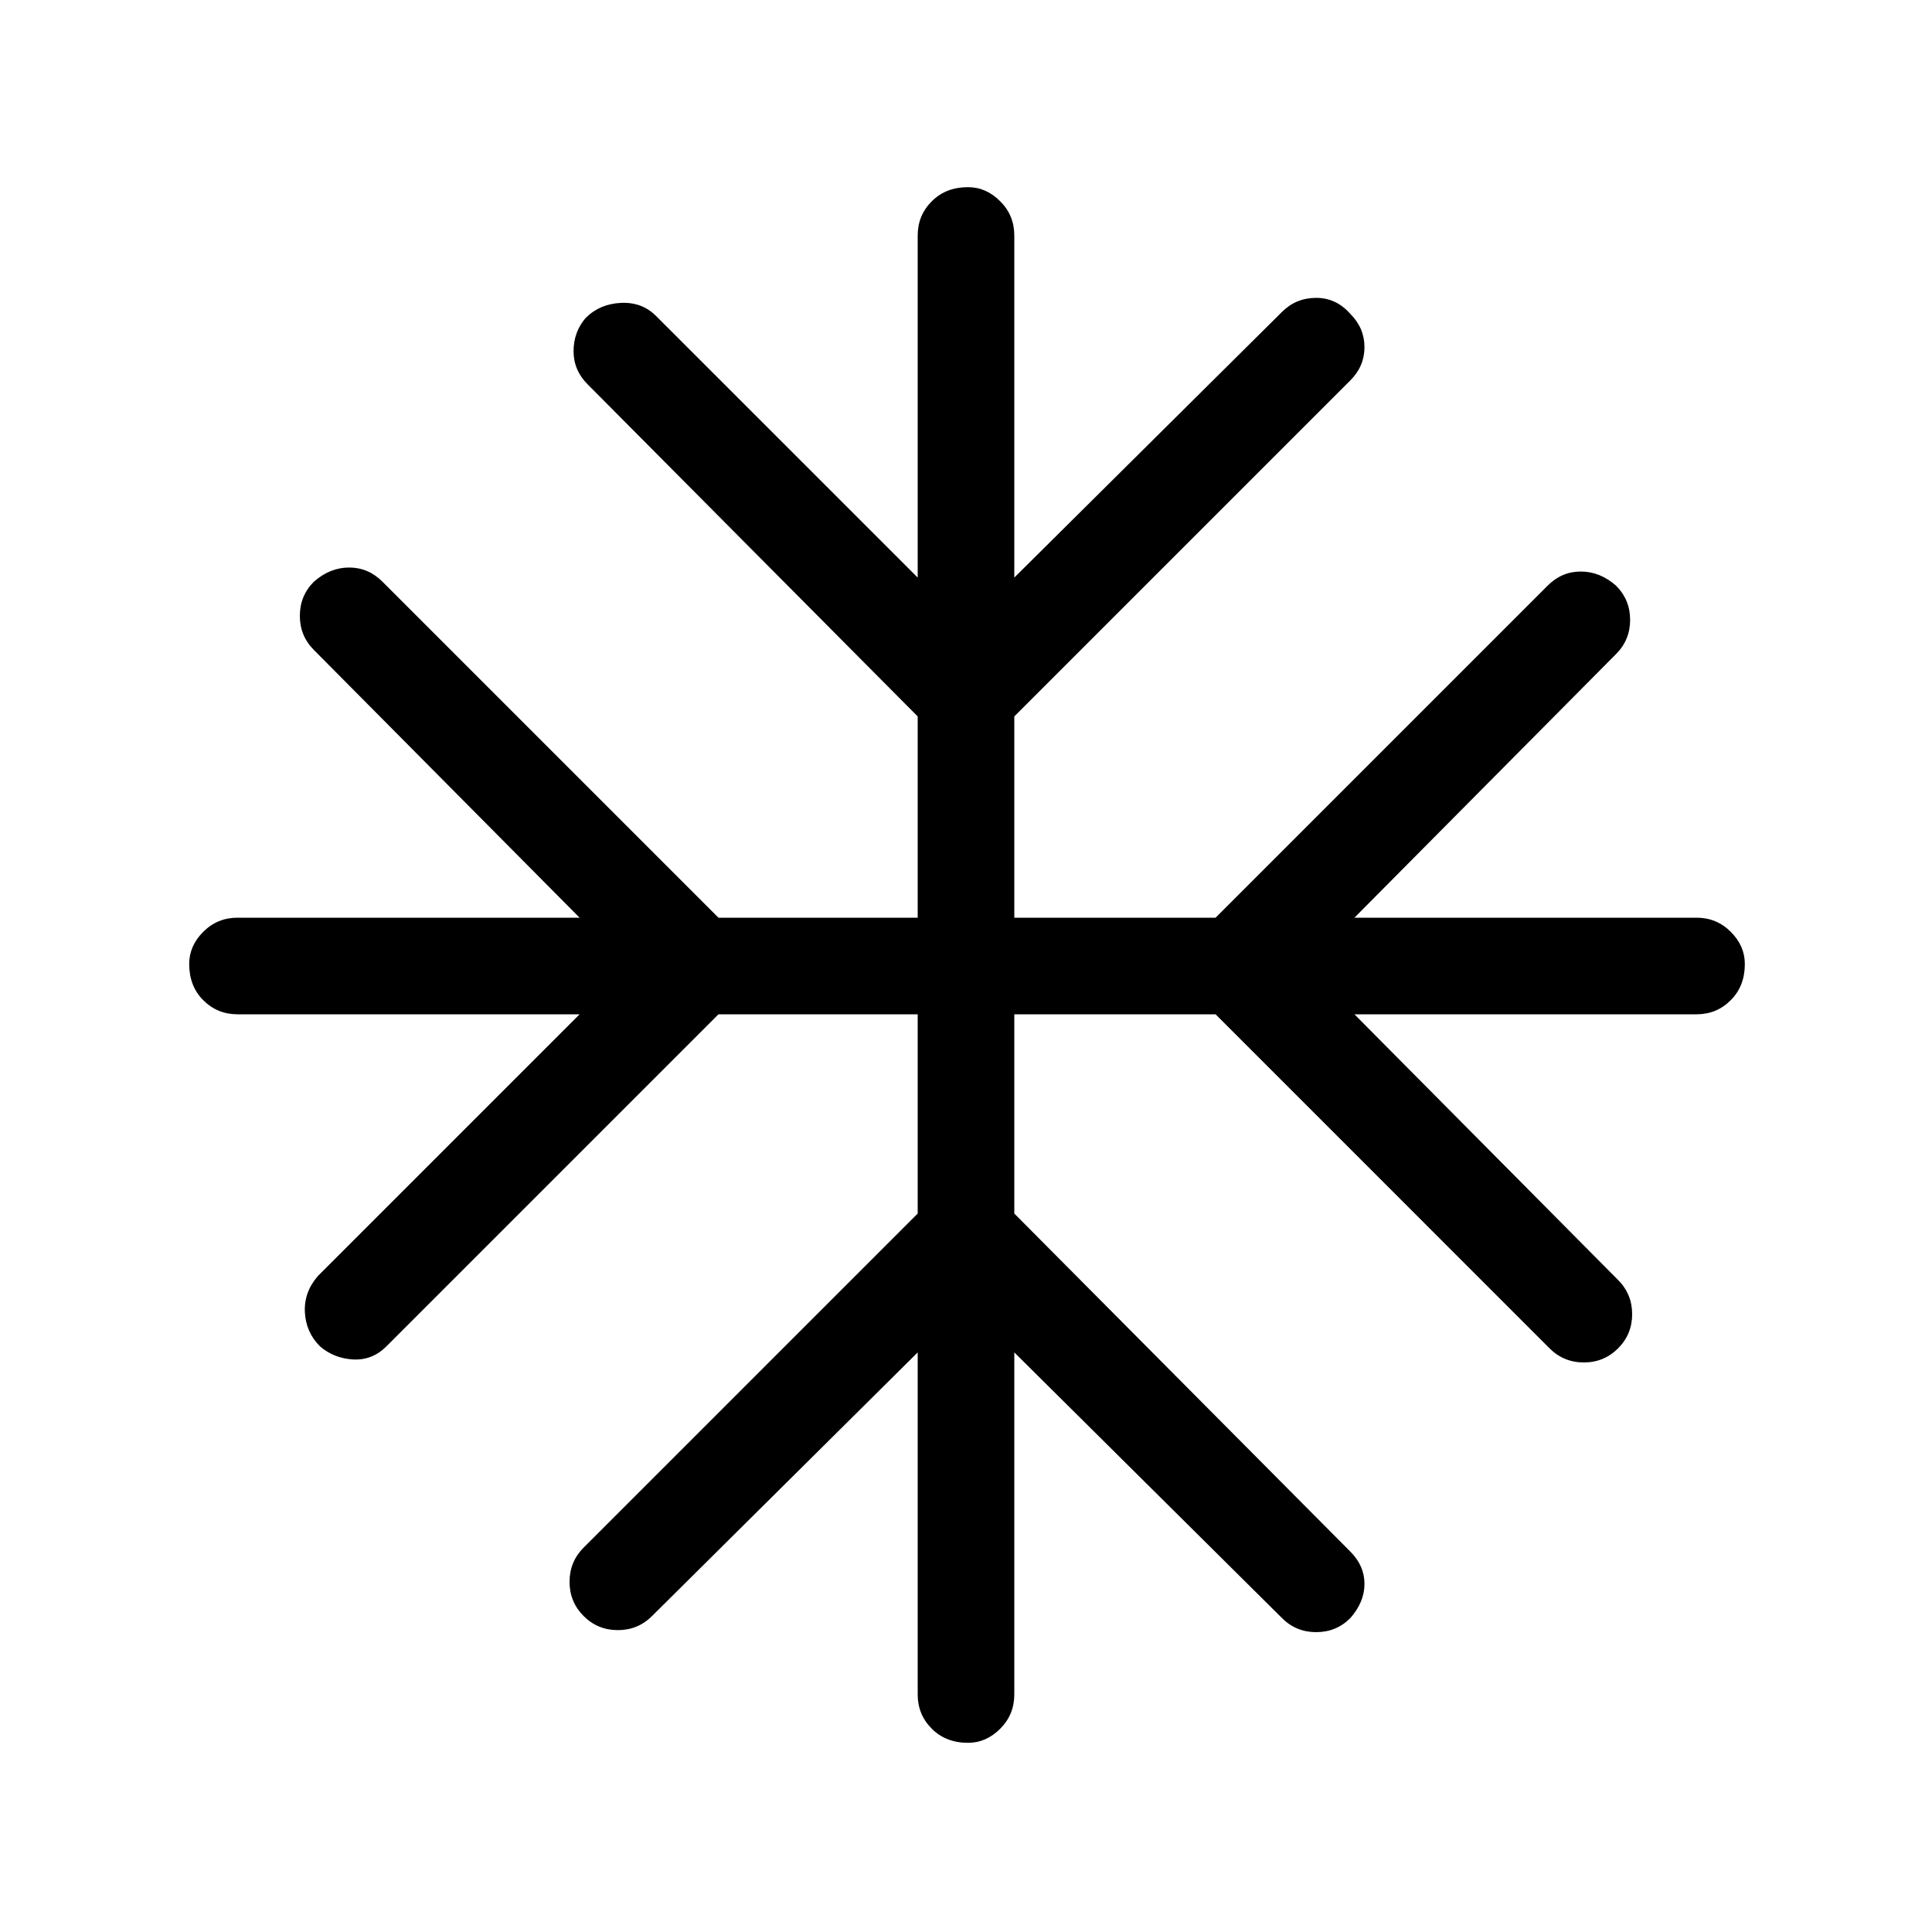 <svg xmlns="http://www.w3.org/2000/svg" height="40" width="40"><path d="M20.042 36.083Q19.583 36.083 19.292 35.792Q19 35.5 19 35.083V28L13.5 33.458Q13.208 33.75 12.792 33.75Q12.375 33.75 12.083 33.458Q11.792 33.167 11.792 32.75Q11.792 32.333 12.083 32.042L19 25.125V21H14.875L8 27.875Q7.708 28.167 7.312 28.146Q6.917 28.125 6.625 27.875Q6.333 27.583 6.312 27.167Q6.292 26.75 6.583 26.417L12 21H4.917Q4.5 21 4.208 20.708Q3.917 20.417 3.917 19.958Q3.917 19.583 4.208 19.292Q4.5 19 4.917 19H12L6.5 13.458Q6.208 13.167 6.208 12.75Q6.208 12.333 6.5 12.042Q6.833 11.75 7.229 11.75Q7.625 11.75 7.917 12.042L14.875 19H19V14.833L12.167 7.958Q11.875 7.667 11.875 7.271Q11.875 6.875 12.125 6.583Q12.417 6.292 12.854 6.271Q13.292 6.25 13.583 6.542L19 11.958V4.875Q19 4.458 19.292 4.167Q19.583 3.875 20.042 3.875Q20.417 3.875 20.708 4.167Q21 4.458 21 4.875V11.958L26.542 6.458Q26.833 6.167 27.25 6.167Q27.667 6.167 27.958 6.5Q28.25 6.792 28.25 7.188Q28.25 7.583 27.958 7.875L21 14.833V19H25.167L32.042 12.125Q32.333 11.833 32.729 11.833Q33.125 11.833 33.458 12.125Q33.75 12.417 33.75 12.833Q33.75 13.25 33.458 13.542L28.042 19H35.125Q35.542 19 35.833 19.292Q36.125 19.583 36.125 19.958Q36.125 20.417 35.833 20.708Q35.542 21 35.125 21H28.042L33.5 26.5Q33.792 26.792 33.792 27.208Q33.792 27.625 33.5 27.917Q33.208 28.208 32.792 28.208Q32.375 28.208 32.083 27.917L25.167 21H21V25.125L27.958 32.125Q28.25 32.417 28.25 32.792Q28.25 33.167 27.958 33.5Q27.667 33.792 27.25 33.792Q26.833 33.792 26.542 33.5L21 28V35.083Q21 35.5 20.708 35.792Q20.417 36.083 20.042 36.083Z"/></svg>